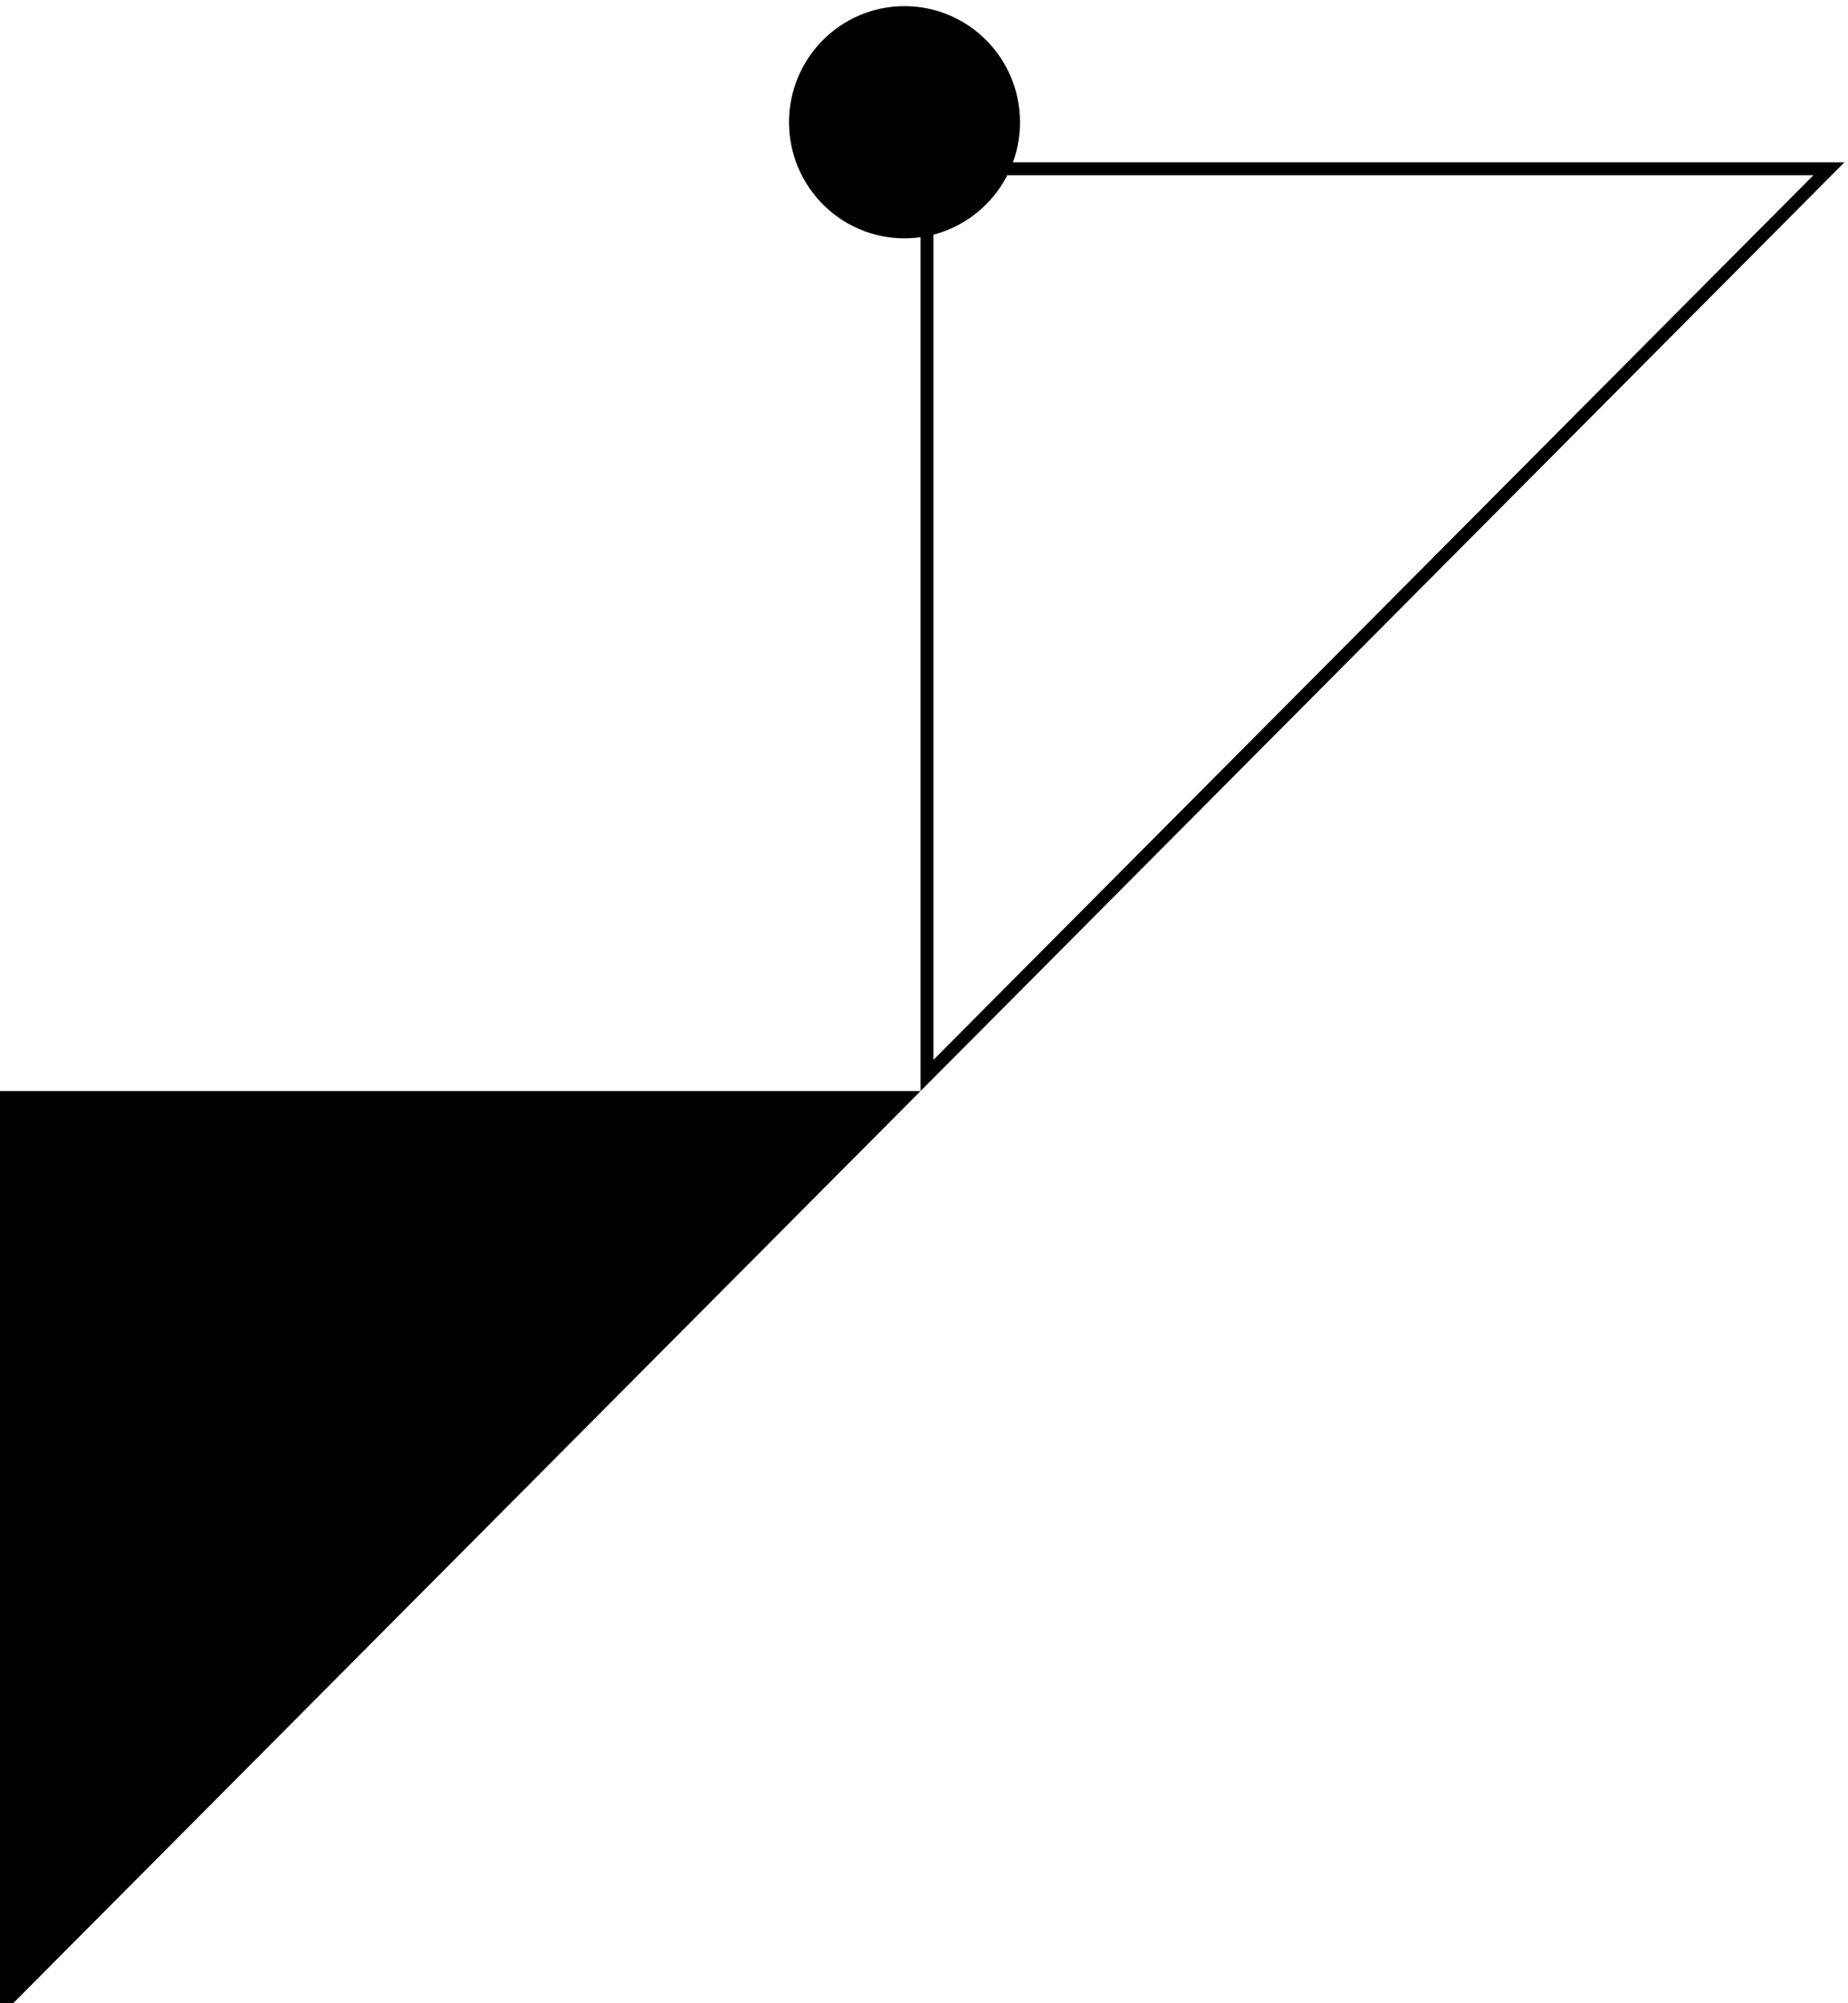 <svg width="287" height="311" viewBox="0 0 287 311" fill="none" xmlns="http://www.w3.org/2000/svg">
<path d="M140.558 170.404L0.482 311.184V170.404H140.558Z" fill="black" stroke="black" stroke-width="2"/>
<path d="M284.04 26.202L143.964 166.981V26.202H284.04Z" stroke="black" stroke-width="2"/>
<path d="M157.409 18.979C157.409 28.387 149.822 36.005 140.474 36.005C131.125 36.005 123.539 28.387 123.539 18.979C123.539 9.572 131.125 1.954 140.474 1.954C149.822 1.954 157.409 9.572 157.409 18.979Z" fill="black" stroke="black" stroke-width="2"/>
</svg>
